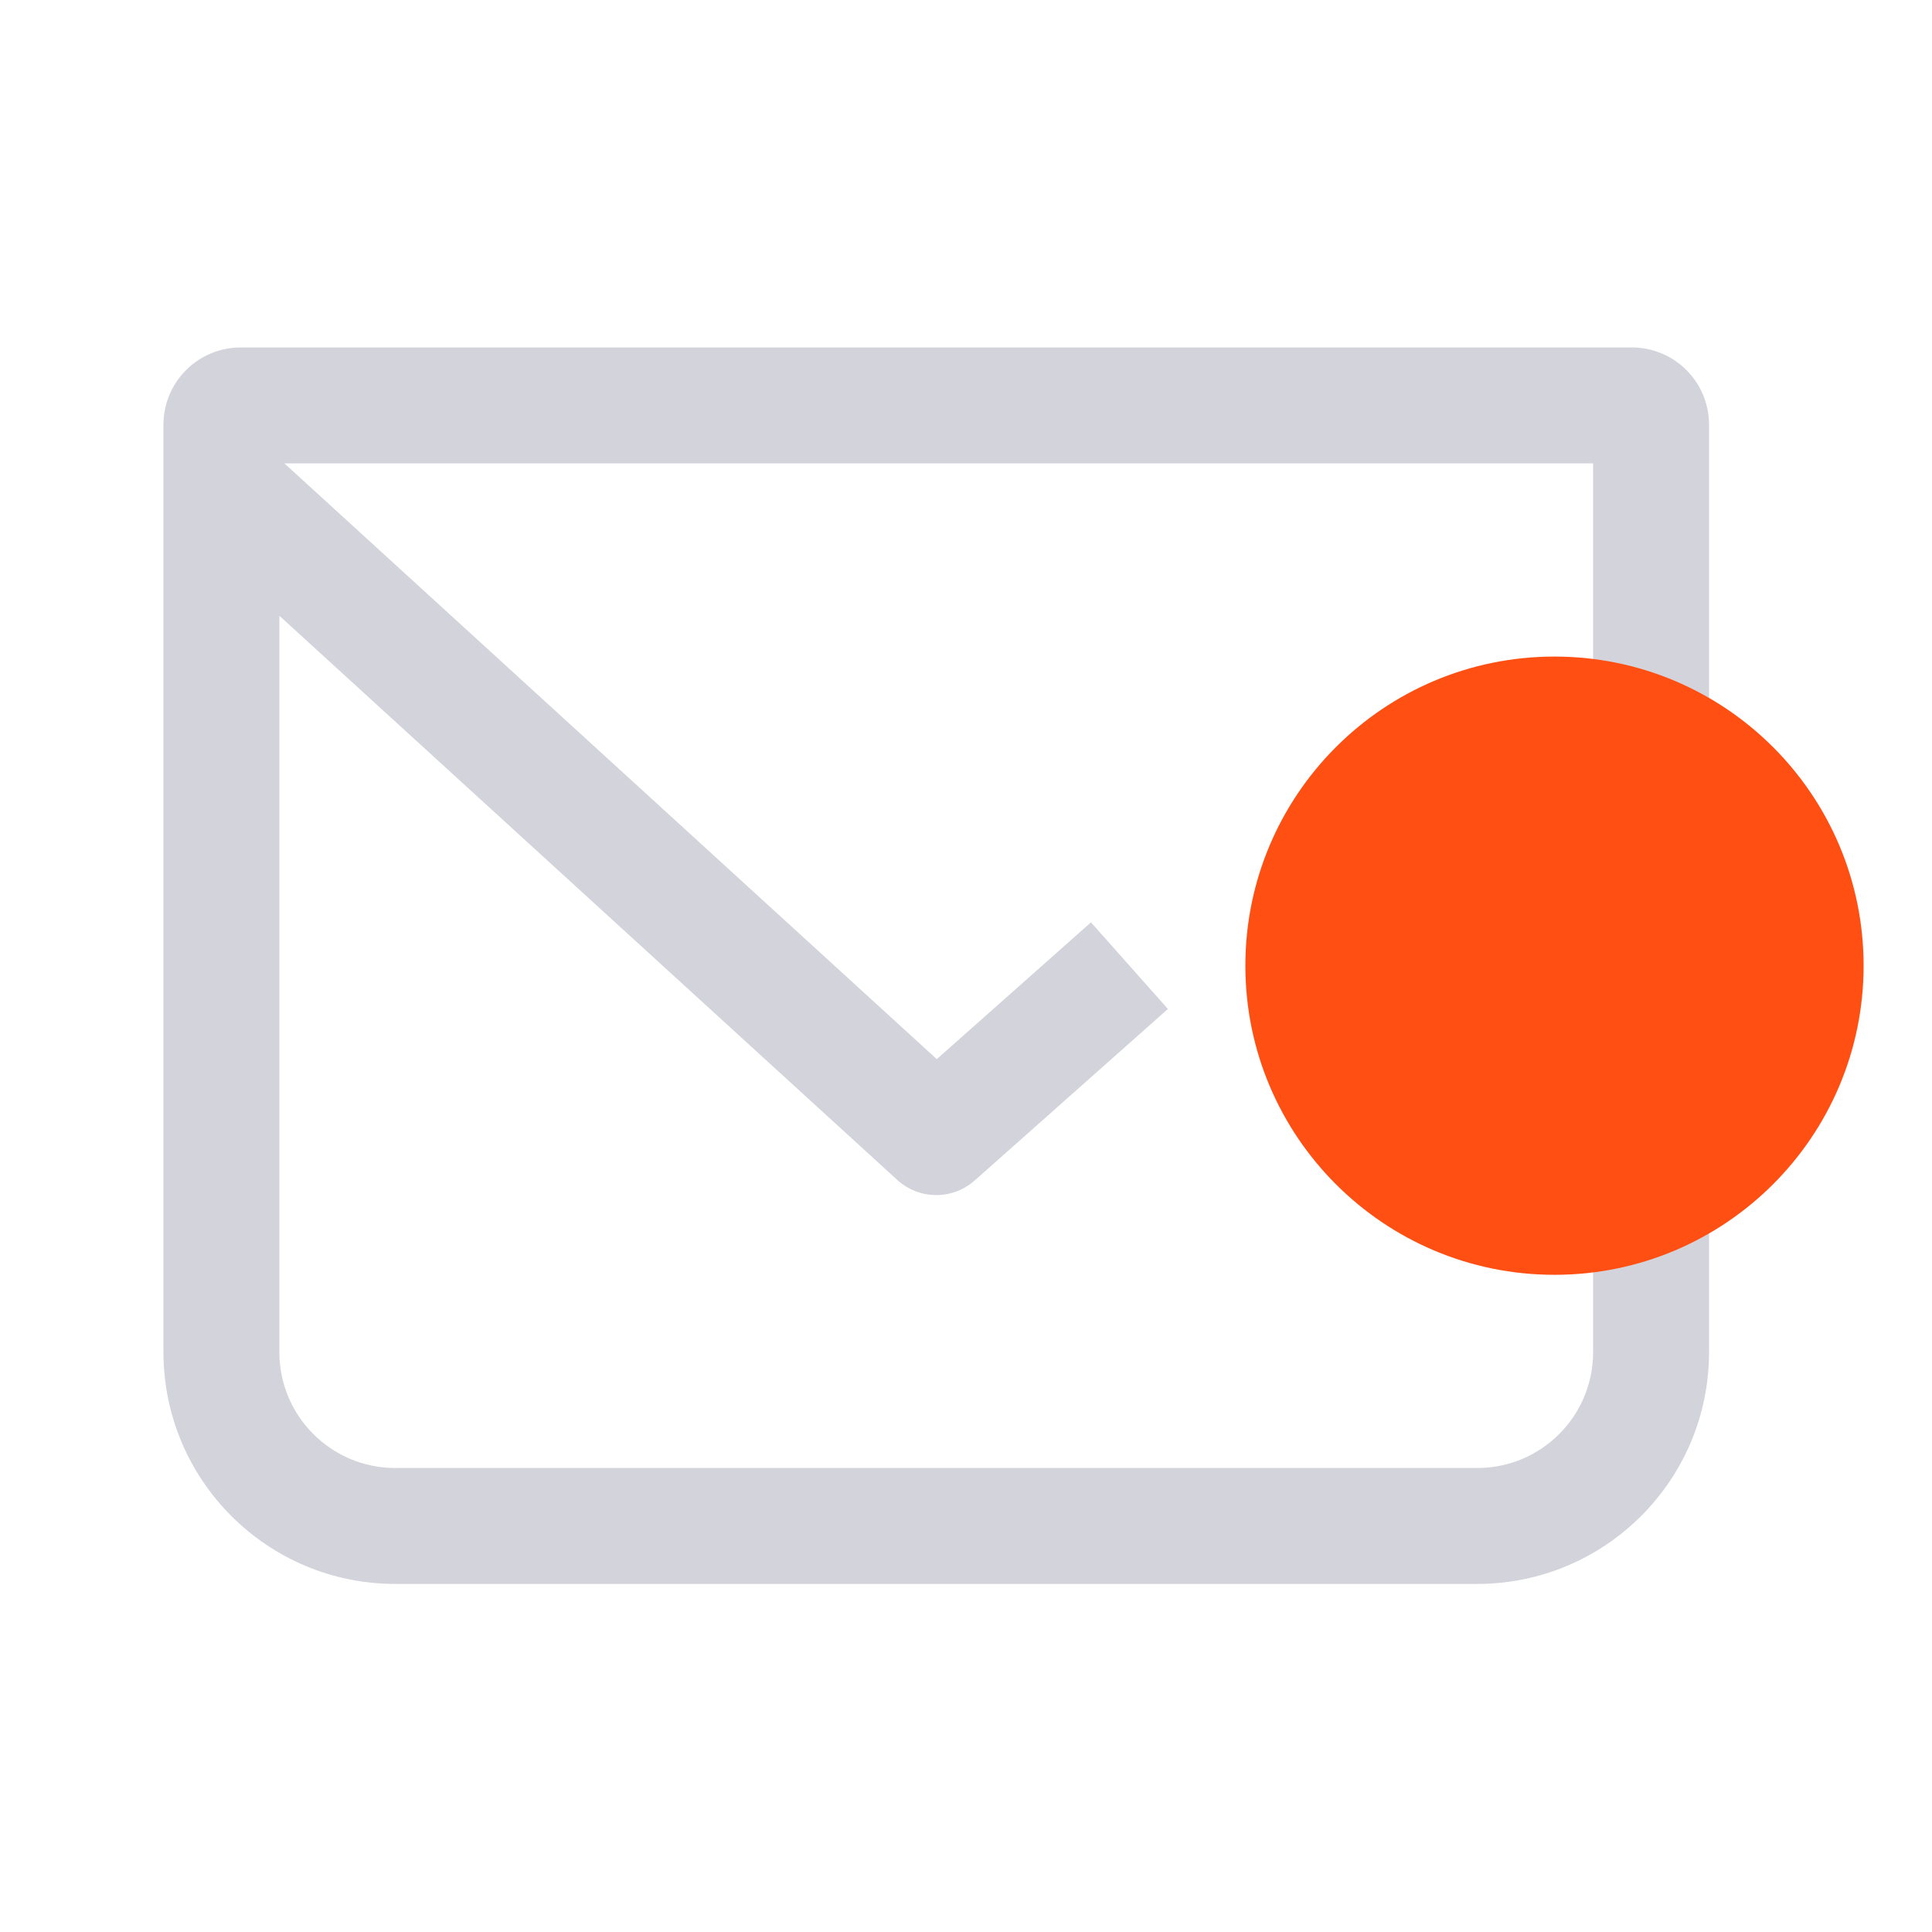 <svg width="25" height="25" viewBox="0 0 25 25" fill="none" xmlns="http://www.w3.org/2000/svg">
<path fill-rule="evenodd" clip-rule="evenodd" d="M3.615 7.968V17.496C3.615 18.324 4.287 18.996 5.115 18.996H19.115C19.944 18.996 20.615 18.324 20.615 17.496V5.996H3.68L12.122 13.705L14.117 11.935L15.113 13.056L12.613 15.275C12.326 15.53 11.893 15.527 11.61 15.268L3.615 7.968ZM2.115 5.496C2.115 4.943 2.563 4.496 3.115 4.496H21.115C21.668 4.496 22.115 4.943 22.115 5.496V17.496C22.115 19.152 20.772 20.496 19.115 20.496H5.115C3.458 20.496 2.115 19.152 2.115 17.496V5.496Z" fill="#D3D4DB"/>
<path d="M24.115 12.496C24.115 14.705 22.324 16.496 20.115 16.496C17.906 16.496 16.115 14.705 16.115 12.496C16.115 10.287 17.906 8.496 20.115 8.496C22.324 8.496 24.115 10.287 24.115 12.496Z" fill="#FF4F12"/>
</svg>
